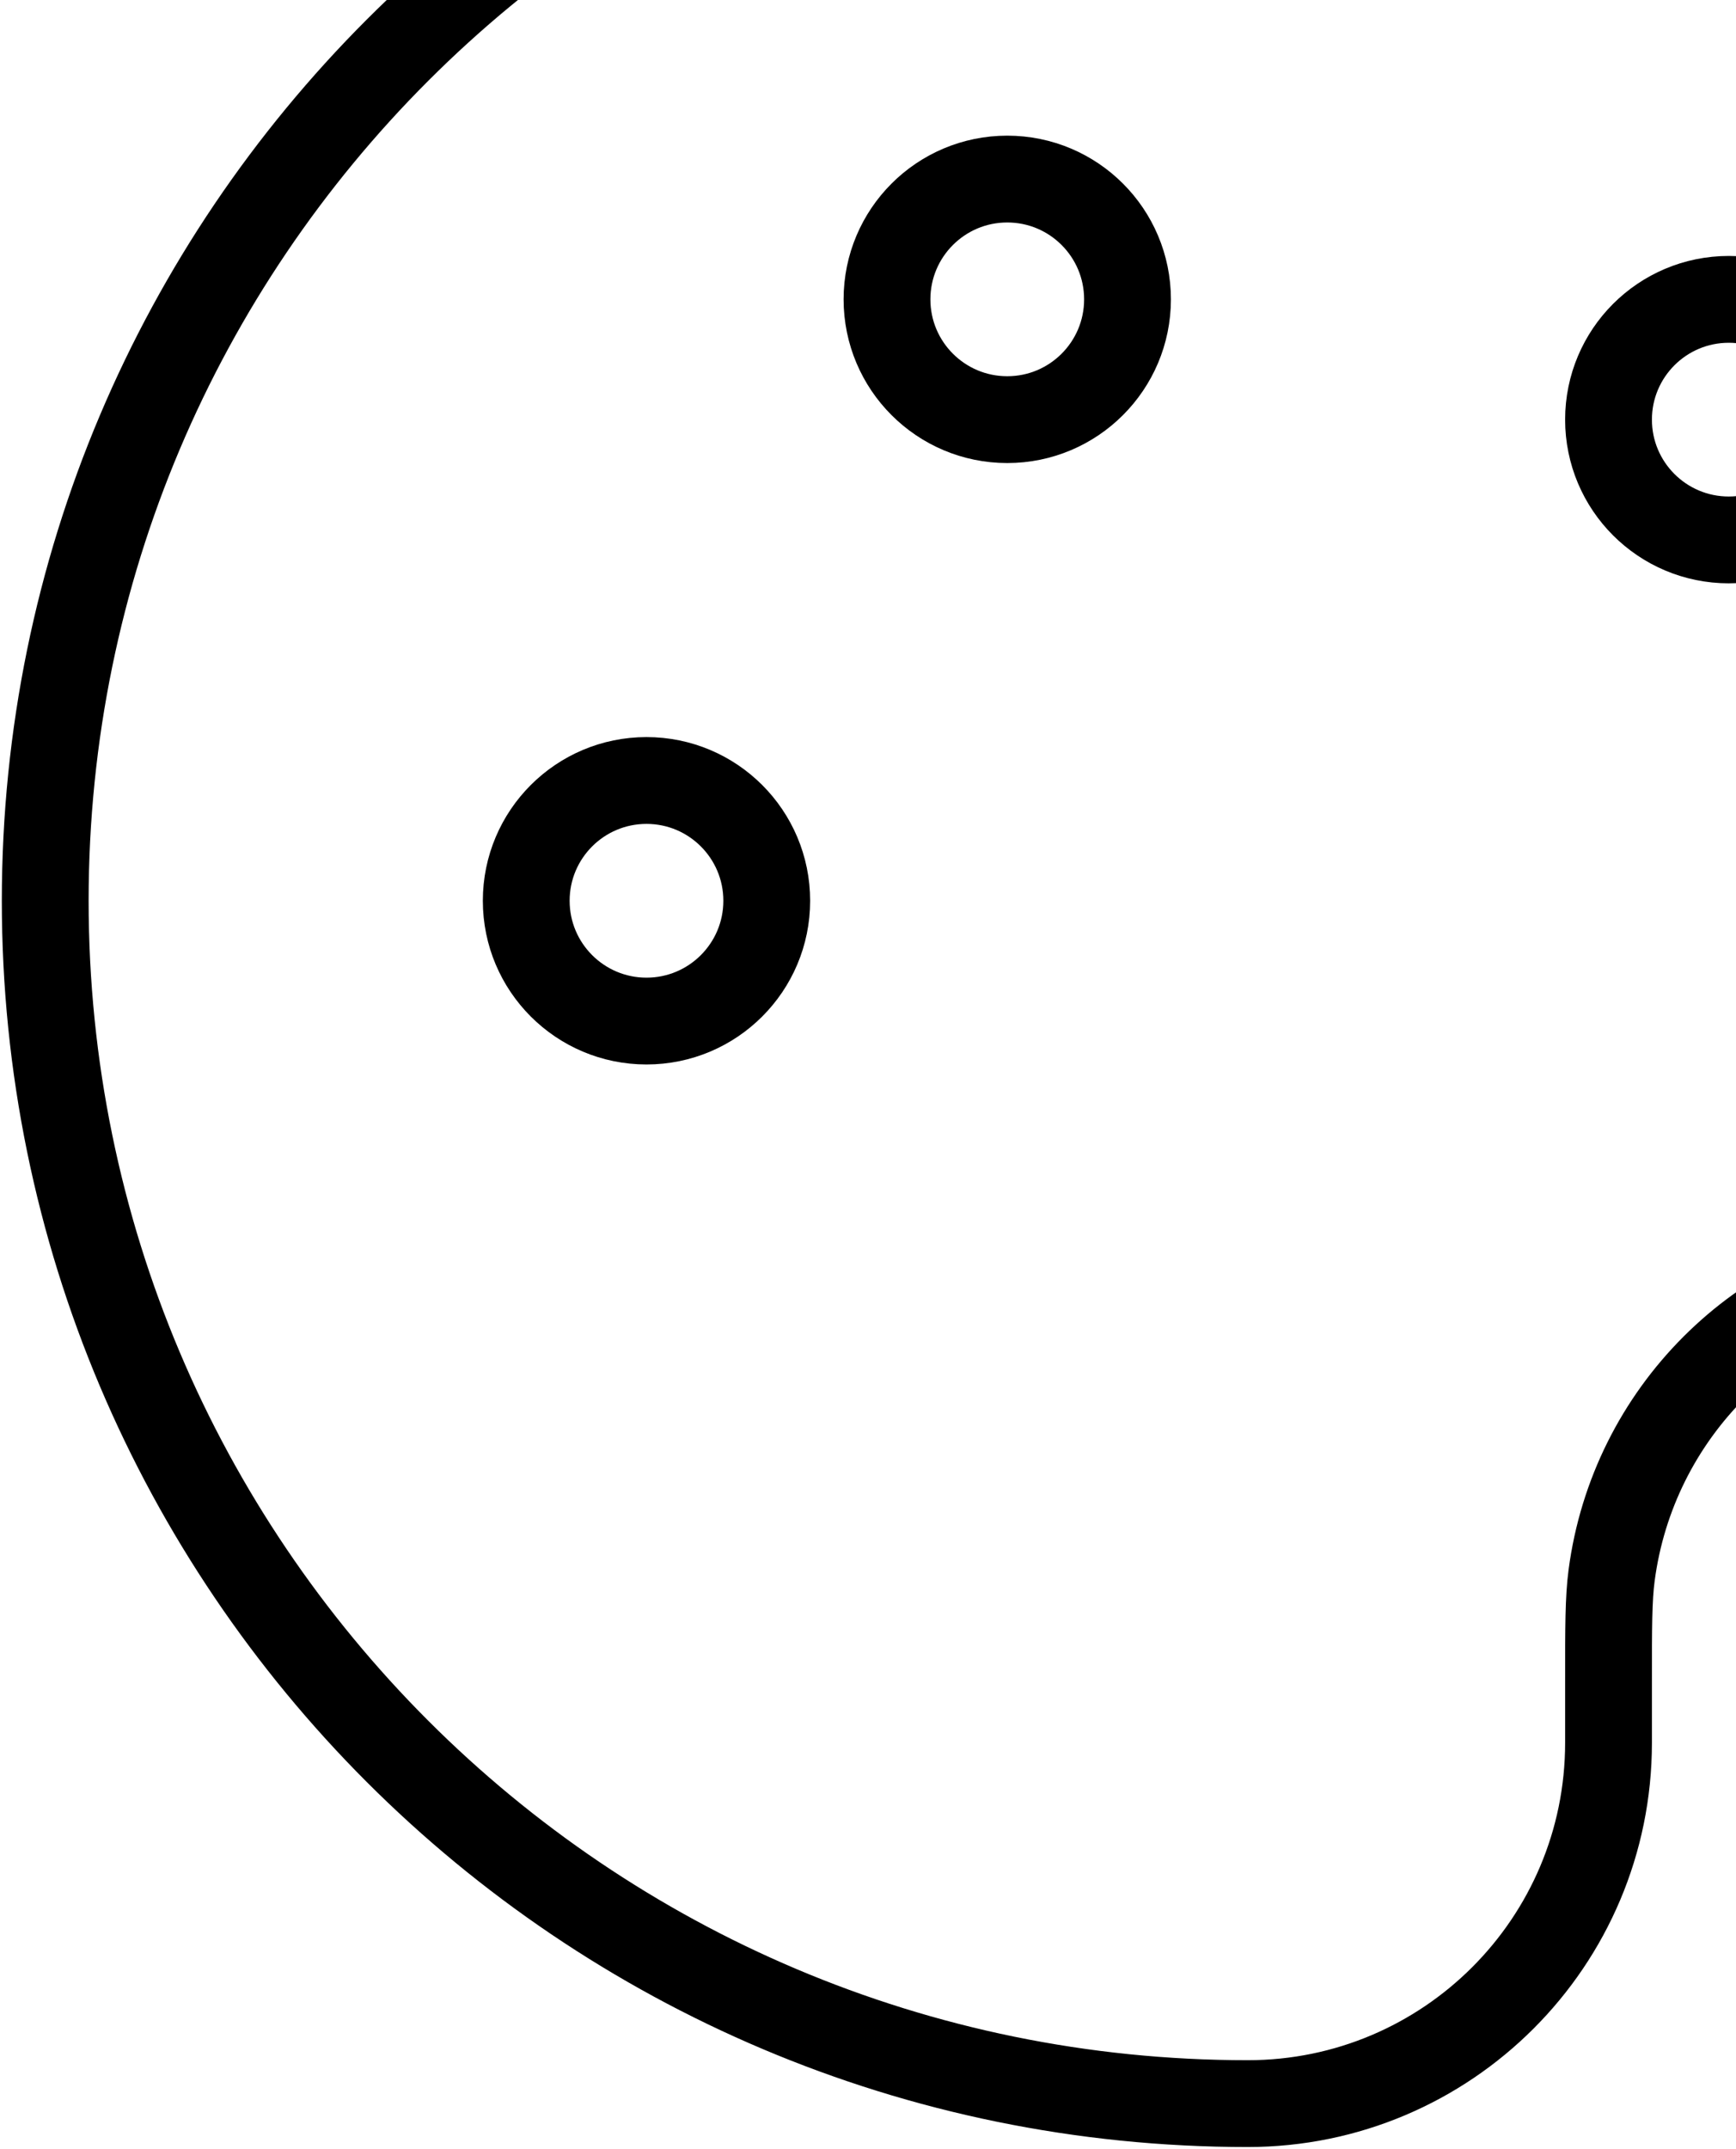 <svg width="160" height="198" viewBox="0 0 160 198" fill="none" xmlns="http://www.w3.org/2000/svg">
<path d="M4.168 83C4.168 144.212 53.79 193.834 115.001 193.834C133.365 193.834 148.251 178.947 148.251 160.584V155.042C148.251 149.895 148.251 147.321 148.536 145.16C150.5 130.24 162.241 118.499 177.161 116.535C179.322 116.25 181.896 116.25 187.043 116.25H192.585C210.948 116.25 225.835 101.364 225.835 83C225.835 21.789 176.213 -27.833 115.001 -27.833C53.79 -27.833 4.168 21.789 4.168 83Z" stroke="black" stroke-width="8" stroke-linecap="round" stroke-linejoin="round"/>
<path d="M59.585 94.084C65.706 94.084 70.668 89.121 70.668 83C70.668 76.879 65.706 71.917 59.585 71.917C53.464 71.917 48.501 76.879 48.501 83C48.501 89.121 53.464 94.084 59.585 94.084Z" stroke="black" stroke-width="8" stroke-linecap="round" stroke-linejoin="round"/>
<path d="M159.335 49.75C165.456 49.75 170.418 44.788 170.418 38.667C170.418 32.546 165.456 27.584 159.335 27.584C153.213 27.584 148.251 32.546 148.251 38.667C148.251 44.788 153.213 49.75 159.335 49.75Z" stroke="black" stroke-width="8" stroke-linecap="round" stroke-linejoin="round"/>
<path d="M92.835 38.667C98.956 38.667 103.918 33.705 103.918 27.584C103.918 21.462 98.956 16.5 92.835 16.5C86.713 16.5 81.751 21.462 81.751 27.584C81.751 33.705 86.713 38.667 92.835 38.667Z" stroke="black" stroke-width="8" stroke-linecap="round" stroke-linejoin="round"/>
</svg>
